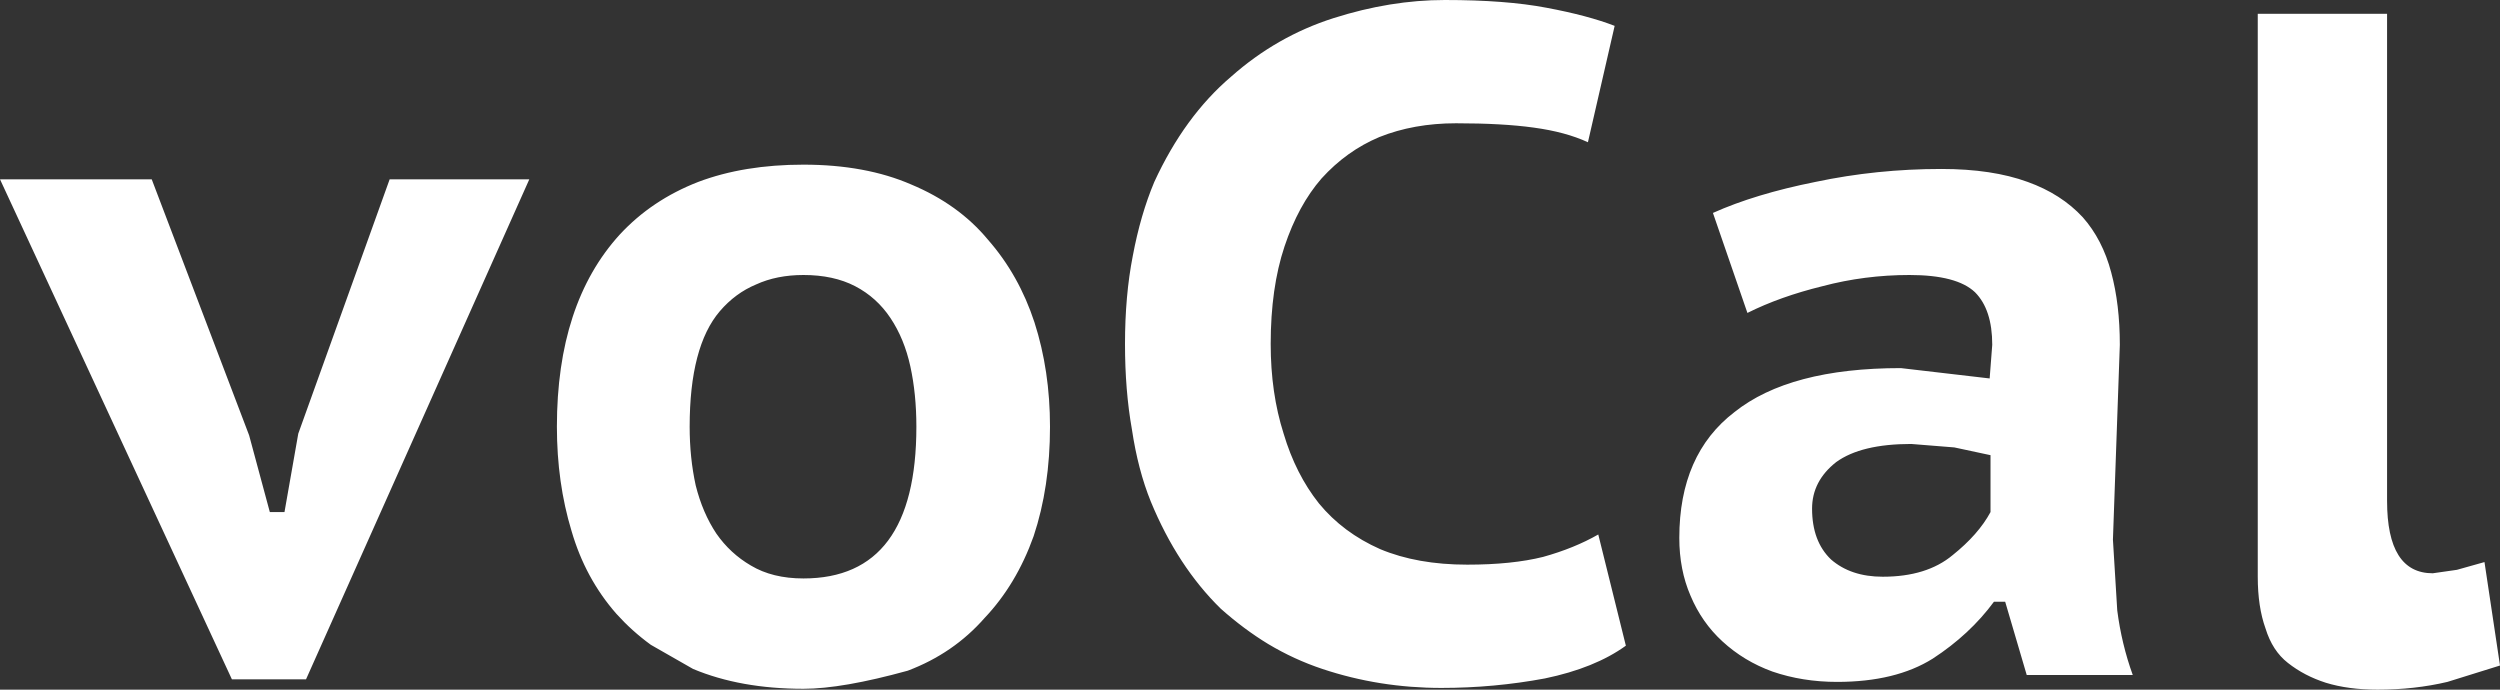
<svg xmlns="http://www.w3.org/2000/svg" version="1.1" xmlns:xlink="http://www.w3.org/1999/xlink" preserveAspectRatio="none" x="0px" y="0px" width="145px" height="40px" viewBox="0 0 145 40">
<rect x="0" y="0" width="145" height="40" fill="#333333" stroke="none"/>
<defs>
<g id="Layer0_0_FILL">
<path fill="#FFFFFF" stroke="none" d="
M 30.7 10.4
L 22.6 10.4 17.3 25.15 16.5 29.7 15.65 29.7 14.45 25.25 8.8 10.4 0 10.4 13.45 39.4 17.75 39.4 30.7 10.4
M 46.6 9.55
Q 43.15 9.55 40.5 10.55 37.8 11.6 35.95 13.6 32.3 17.6 32.3 24.75 32.3 28 33.15 30.8 33.95 33.55 35.75 35.6 36.65 36.6 37.75 37.4
L 40.2 38.8
Q 42.95 39.95 46.6 39.95 48.85 39.95 52.65 38.9 55.3 37.9 57.1 35.85 58.95 33.9 59.95 31.1 60.9 28.25 60.9 24.75 60.9 21.5 60 18.7 59.1 15.95 57.3 13.9 55.6 11.85 52.85 10.7 50.2 9.55 46.6 9.55
M 41.75 18.05
Q 42.65 17 43.85 16.5 45.05 15.95 46.6 15.95 48.35 15.95 49.6 16.6 50.85 17.25 51.65 18.45 52.45 19.65 52.8 21.25 53.15 22.85 53.15 24.75 53.15 33.55 46.6 33.55 44.8 33.55 43.55 32.8 42.35 32.1 41.55 30.95 40.75 29.75 40.35 28.15 40 26.55 40 24.75 40 20.1 41.75 18.05
M 84.45 7.15
Q 87.15 7.15 88.95 7.4 90.8 7.65 92.1 8.25
L 93.65 1.5
Q 92.1 0.9 89.7 0.45 87.35 0 83.8 0 80.65 0 77.35 1.05 74.05 2.1 71.4 4.45 68.7 6.75 66.95 10.55 66.15 12.45 65.7 14.85 65.25 17.15 65.25 19.95 65.25 22.65 65.65 24.9 66 27.25 66.75 29.1 68.3 32.85 70.8 35.3 72.15 36.5 73.55 37.35 75.05 38.25 76.7 38.8 80 39.9 83.6 39.9 86.65 39.9 89.6 39.35 92.5 38.75 94.3 37.45
L 92.7 31
Q 91.3 31.8 89.5 32.3 87.7 32.75 85.1 32.75 82.2 32.75 80.05 31.85 77.9 30.9 76.5 29.2 75.15 27.5 74.45 25.15 73.7 22.8 73.7 19.95 73.7 16.7 74.5 14.3 75.3 11.9 76.65 10.35 78.1 8.75 80 7.95 82 7.15 84.45 7.15
M 122.95 20
Q 122.95 17.65 122.45 15.8 121.95 13.9 120.8 12.6 119.55 11.25 117.6 10.55 115.55 9.8 112.6 9.8 108.85 9.8 105.3 10.55 101.8 11.25 99.35 12.35
L 101.35 18.15
Q 103.25 17.2 105.7 16.6 108.15 15.95 110.75 15.95 113.5 15.95 114.55 16.95 115.55 17.95 115.55 20
L 115.4 21.95 110.25 21.35
Q 103.8 21.35 100.6 23.9 97.4 26.35 97.4 31.2 97.4 33.05 98.05 34.55 98.7 36.1 99.9 37.2 101.15 38.35 102.8 38.95 104.55 39.55 106.55 39.55 109.95 39.55 112.1 38.2 114.25 36.8 115.65 34.9
L 116.3 34.9 117.55 39.15 123.7 39.15
Q 123.05 37.35 122.8 35.4
L 122.55 31.3 122.95 20
M 113.35 25.95
L 115.45 26.4 115.45 29.7
Q 114.75 31 113.25 32.2 111.75 33.45 109.2 33.45 107.35 33.45 106.2 32.45 105.1 31.4 105.1 29.5 105.1 27.9 106.5 26.8 107.95 25.75 110.85 25.75
L 113.35 25.95
M 138.45 0.8
L 130.95 0.8 130.95 33.45
Q 130.95 35.2 131.4 36.45 131.8 37.75 132.7 38.45 133.65 39.2 134.9 39.6 136.2 40 137.9 40 140.05 40 141.95 39.55
L 145 38.6 144.1 32.6 142.5 33.05 141.1 33.25
Q 138.45 33.25 138.45 29.05
L 138.45 0.8 Z"/>
</g>
</defs>

<g transform="matrix( 1, 0, 0, 1, 0,0) ">
<use xlink:href="#Layer0_0_FILL"/>
</g>
</svg>
